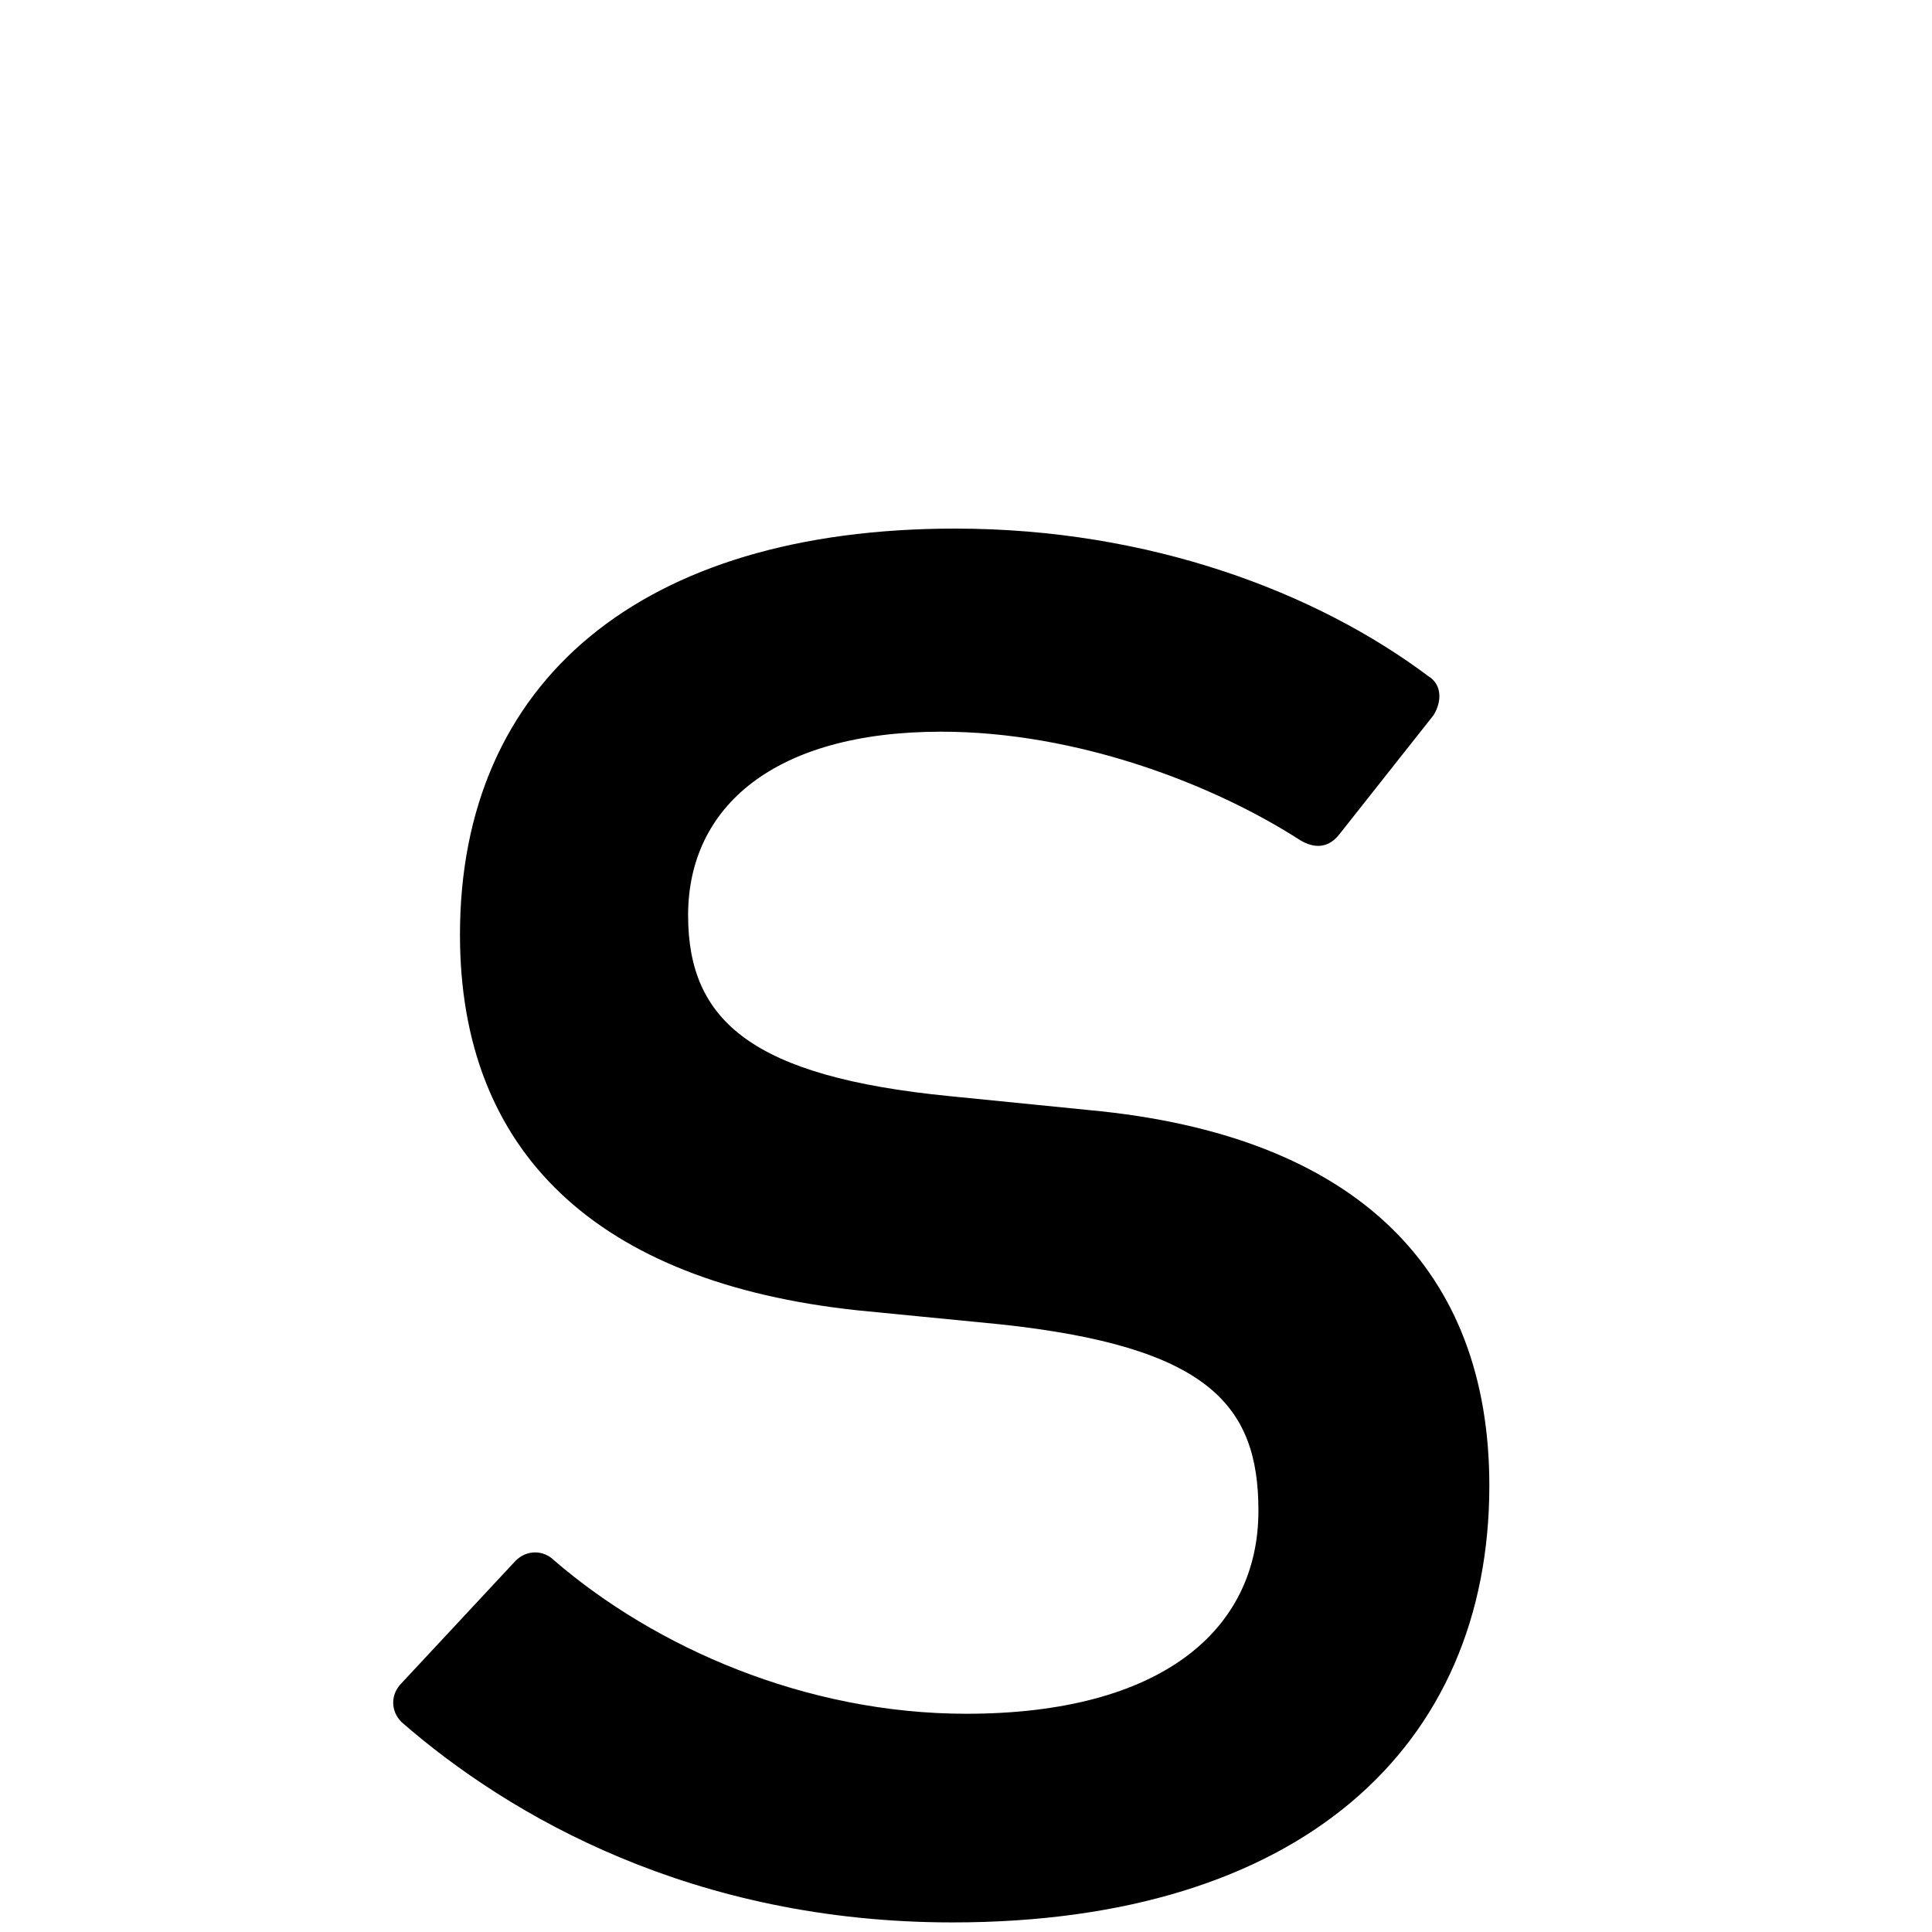 <?xml version="1.0" encoding="UTF-8" standalone="no"?><!DOCTYPE svg PUBLIC "-//W3C//DTD SVG 1.1//EN" "http://www.w3.org/Graphics/SVG/1.1/DTD/svg11.dtd"><svg width="100%" height="100%" viewBox="0 0 50 50" version="1.1" xmlns="http://www.w3.org/2000/svg" xmlns:xlink="http://www.w3.org/1999/xlink" xml:space="preserve" style="fill-rule:evenodd;clip-rule:evenodd;stroke-linejoin:round;stroke-miterlimit:1.414;"><path d="M24.648,49.752c9,0 13.896,-4.536 13.896,-11.304c0,-5.544 -3.384,-9.072 -10.368,-9.72l-3.6,-0.36c-5.112,-0.504 -6.768,-1.944 -6.768,-4.68c0,-2.808 2.232,-4.752 6.552,-4.752c3.528,0 7.056,1.368 9.288,2.808c0.36,0.216 0.72,0.216 1.008,-0.144l2.448,-3.096c0.216,-0.36 0.216,-0.792 -0.144,-1.008c-2.88,-2.16 -7.2,-3.816 -12.24,-3.816c-8.136,0 -12.816,3.96 -12.816,10.512c0,5.616 3.528,9 10.296,9.72l3.672,0.36c5.4,0.576 6.696,2.088 6.696,4.824c0,3.096 -2.52,5.256 -7.56,5.256c-4.176,0 -8.064,-1.728 -10.656,-3.96c-0.288,-0.288 -0.72,-0.288 -1.008,0l-2.952,3.168c-0.288,0.288 -0.288,0.72 0,1.008c2.808,2.448 7.56,5.184 14.256,5.184Z" style="fill-rule:nonzero;"/></svg>